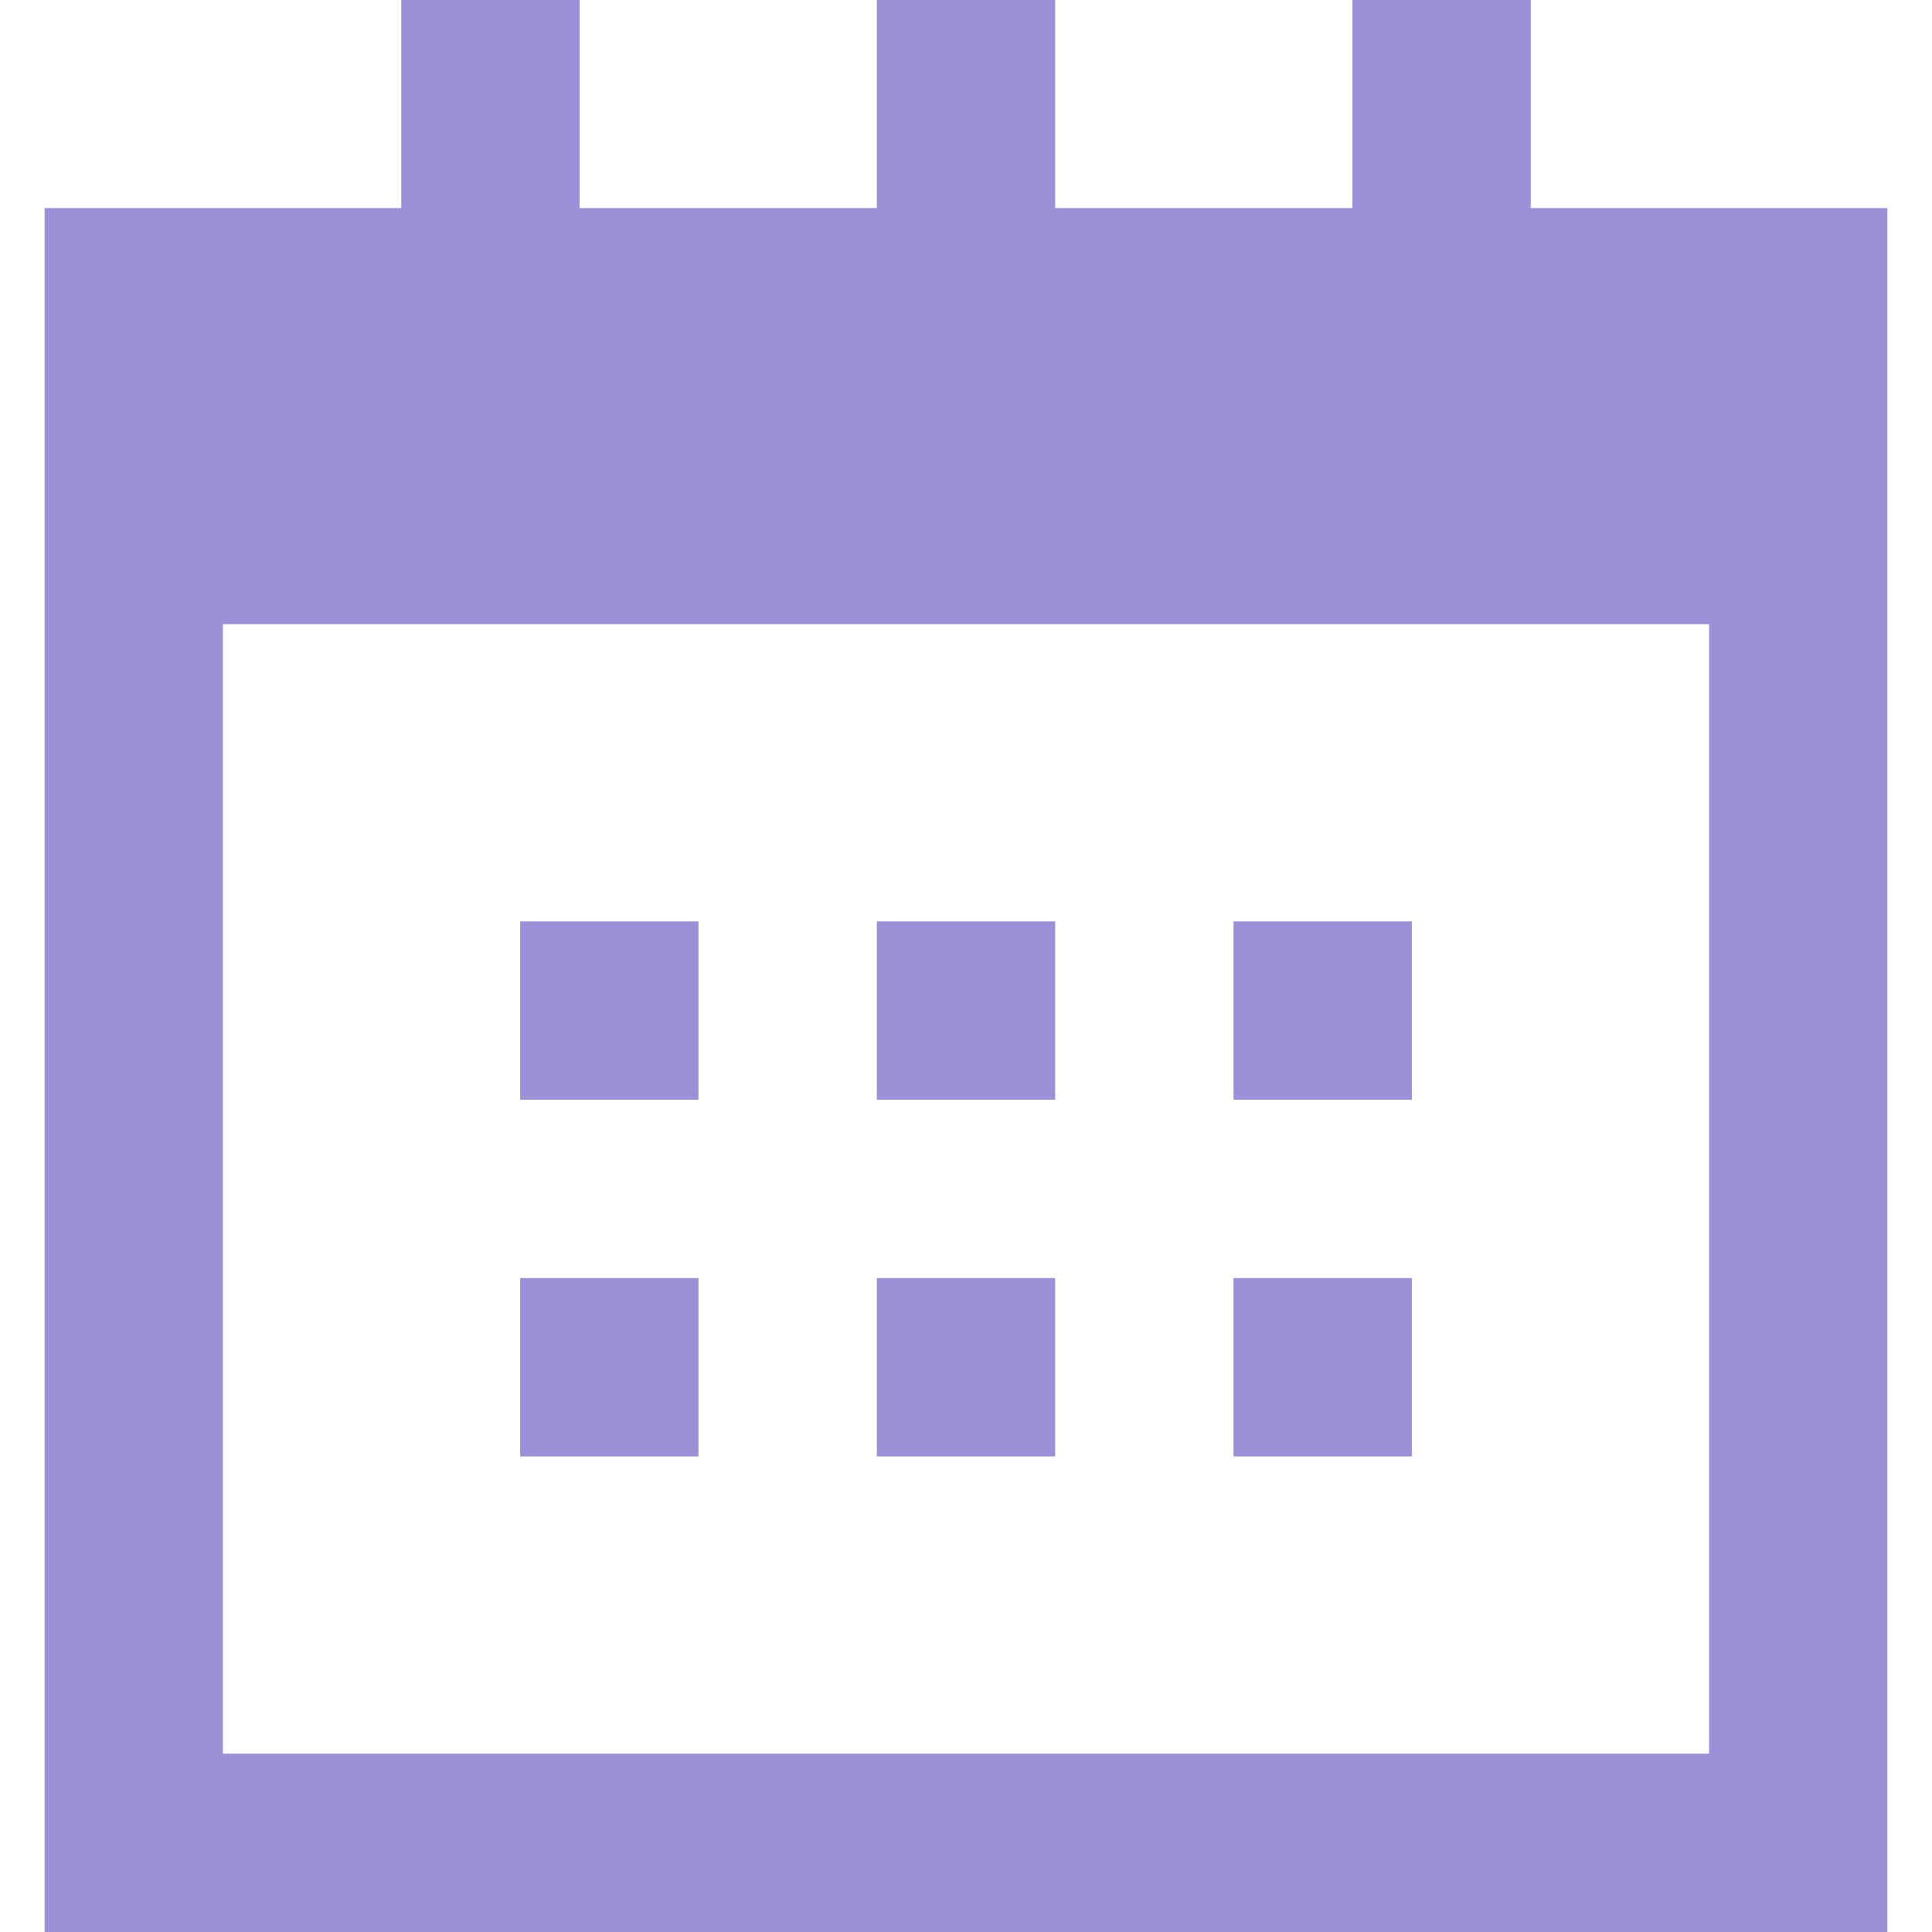 <?xml version="1.0"?>
<svg xmlns="http://www.w3.org/2000/svg" xmlns:xlink="http://www.w3.org/1999/xlink" version="1.1" id="Layer_1" x="0px" y="0px" viewBox="0 0 512 512" style="enable-background:new 0 0 512 512;" xml:space="preserve" width="512px" height="512px" class=""><g><g>
	<g>
		<path d="M405.662,55.138V0H358.4v55.138h-78.769V0h-47.262v55.138H153.6V0h-47.262v55.138H11.815V512h488.369V55.138H405.662z     M452.923,464.738H59.077V165.415h393.846V464.738z" data-original="#000000" class="active-path" data-old_color="#000000" fill="#9B91D9"/>
	</g>
</g><g>
	<g>
		<rect x="137.846" y="244.185" width="47.262" height="47.262" data-original="#000000" class="active-path" data-old_color="#000000" fill="#9B91D9"/>
	</g>
</g><g>
	<g>
		<rect x="232.369" y="244.185" width="47.262" height="47.262" data-original="#000000" class="active-path" data-old_color="#000000" fill="#9B91D9"/>
	</g>
</g><g>
	<g>
		<rect x="326.892" y="244.185" width="47.262" height="47.262" data-original="#000000" class="active-path" data-old_color="#000000" fill="#9B91D9"/>
	</g>
</g><g>
	<g>
		<rect x="137.846" y="338.708" width="47.262" height="47.262" data-original="#000000" class="active-path" data-old_color="#000000" fill="#9B91D9"/>
	</g>
</g><g>
	<g>
		<rect x="232.369" y="338.708" width="47.262" height="47.262" data-original="#000000" class="active-path" data-old_color="#000000" fill="#9B91D9"/>
	</g>
</g><g>
	<g>
		<rect x="326.892" y="338.708" width="47.262" height="47.262" data-original="#000000" class="active-path" data-old_color="#000000" fill="#9B91D9"/>
	</g>
</g></g> </svg>
